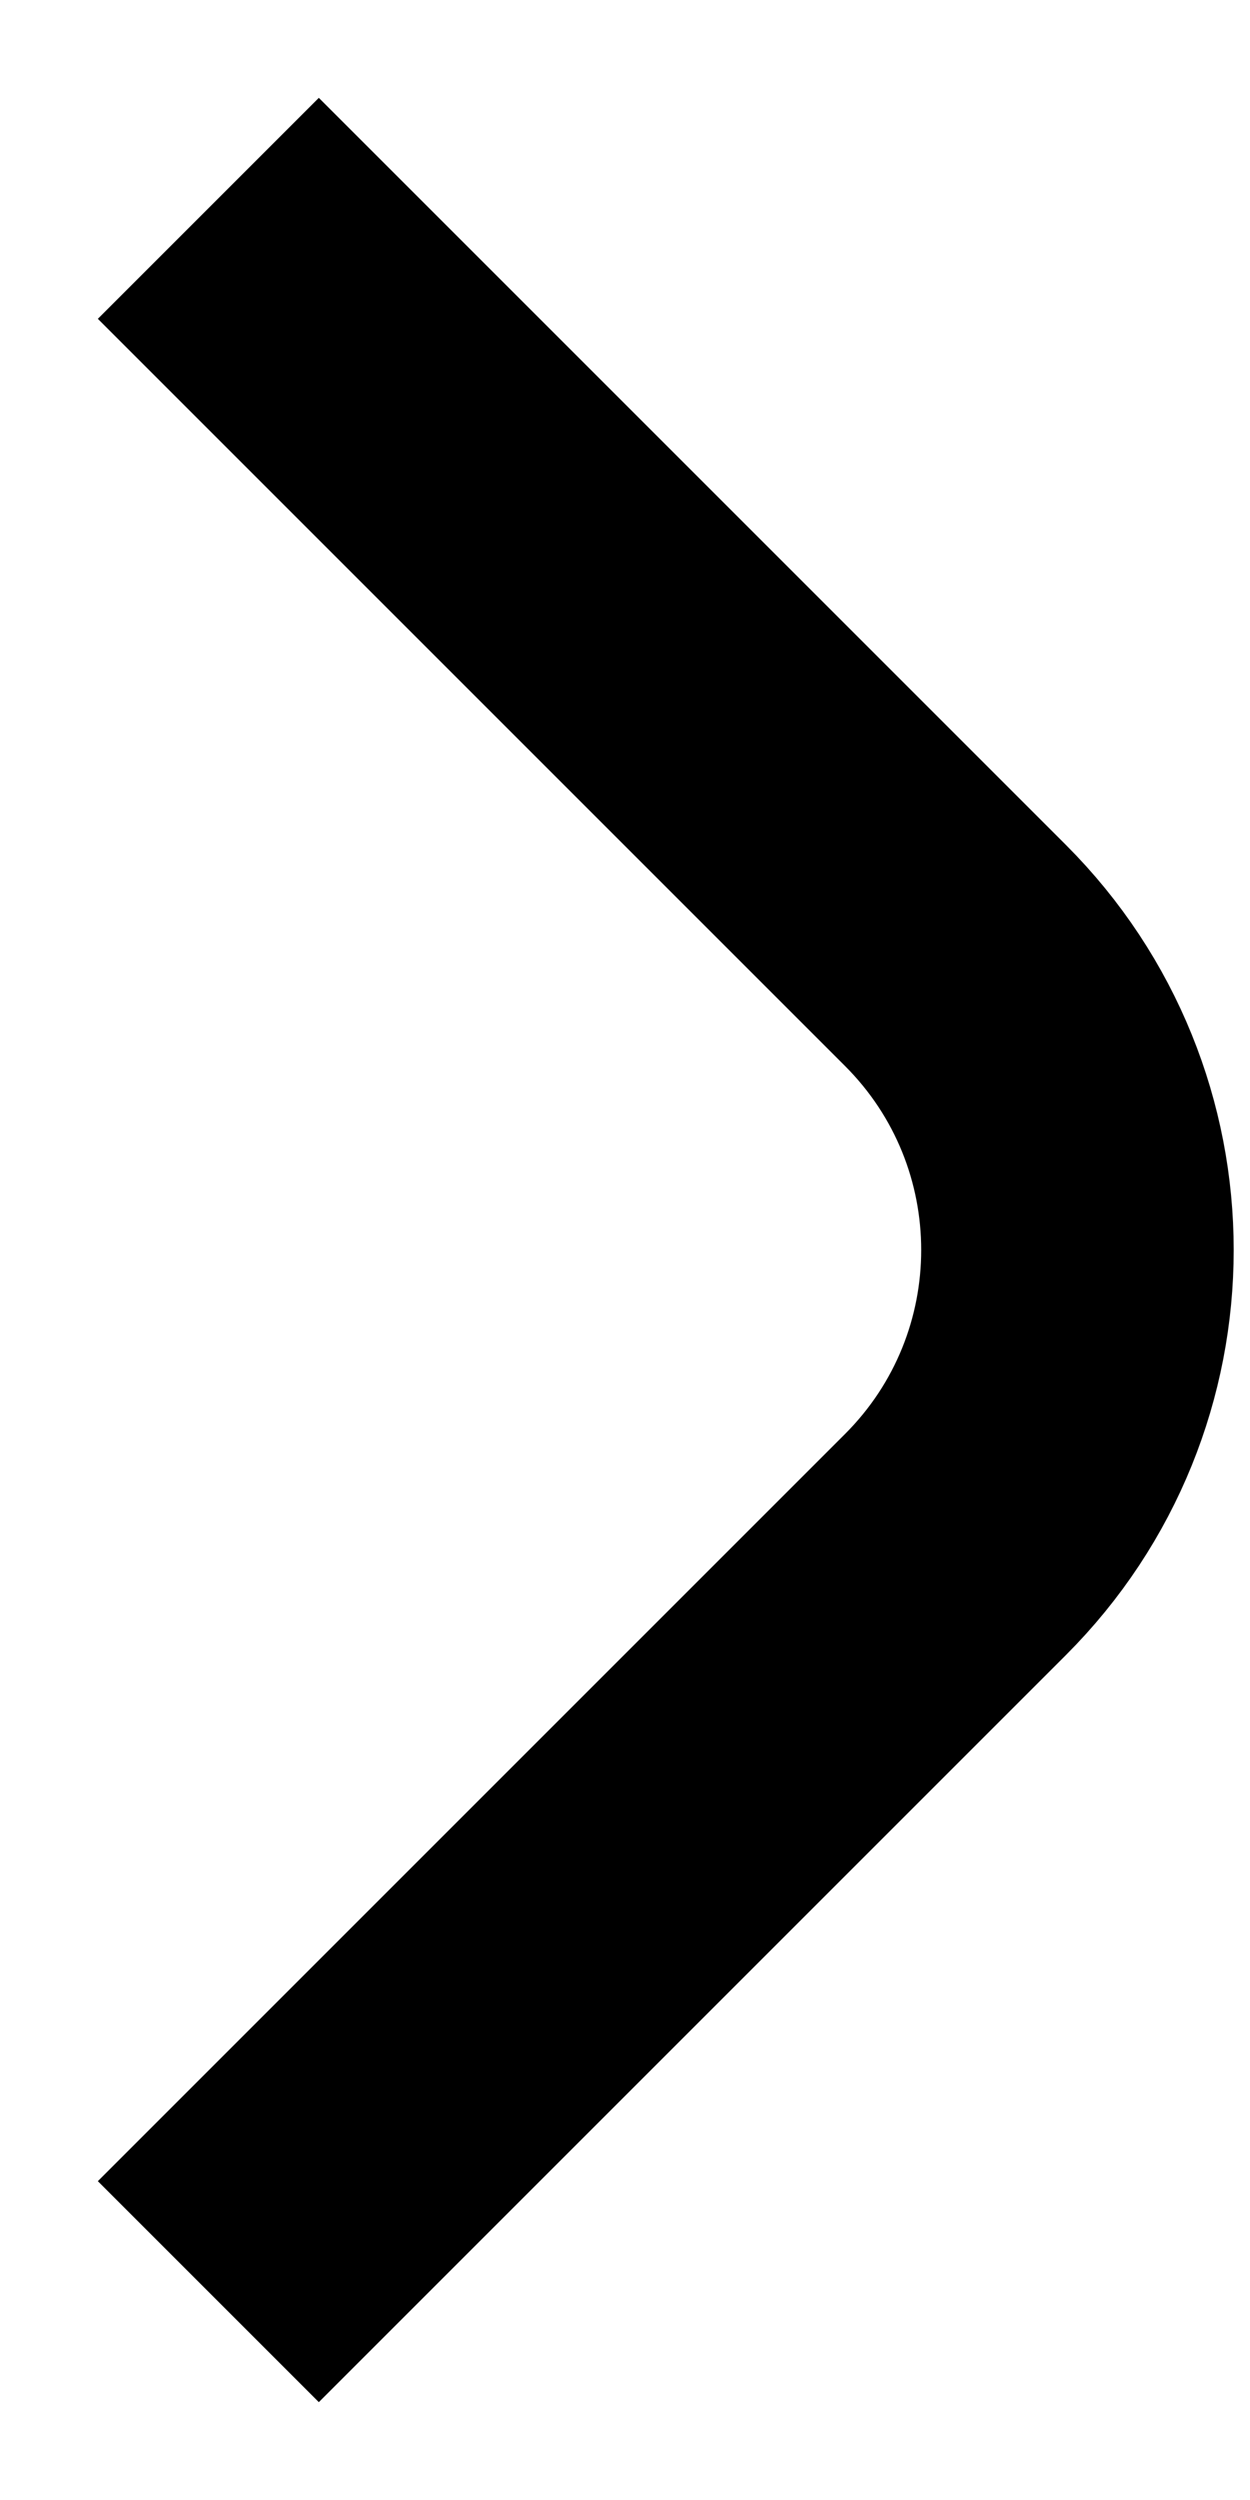 <svg width="6" height="12" viewBox="0 0 6 12" fill="none" xmlns="http://www.w3.org/2000/svg">
<path d="M1 1L4.586 4.586C5.367 5.367 5.367 6.633 4.586 7.414L1 11" stroke="black" stroke-width="1.5"/>
</svg>
